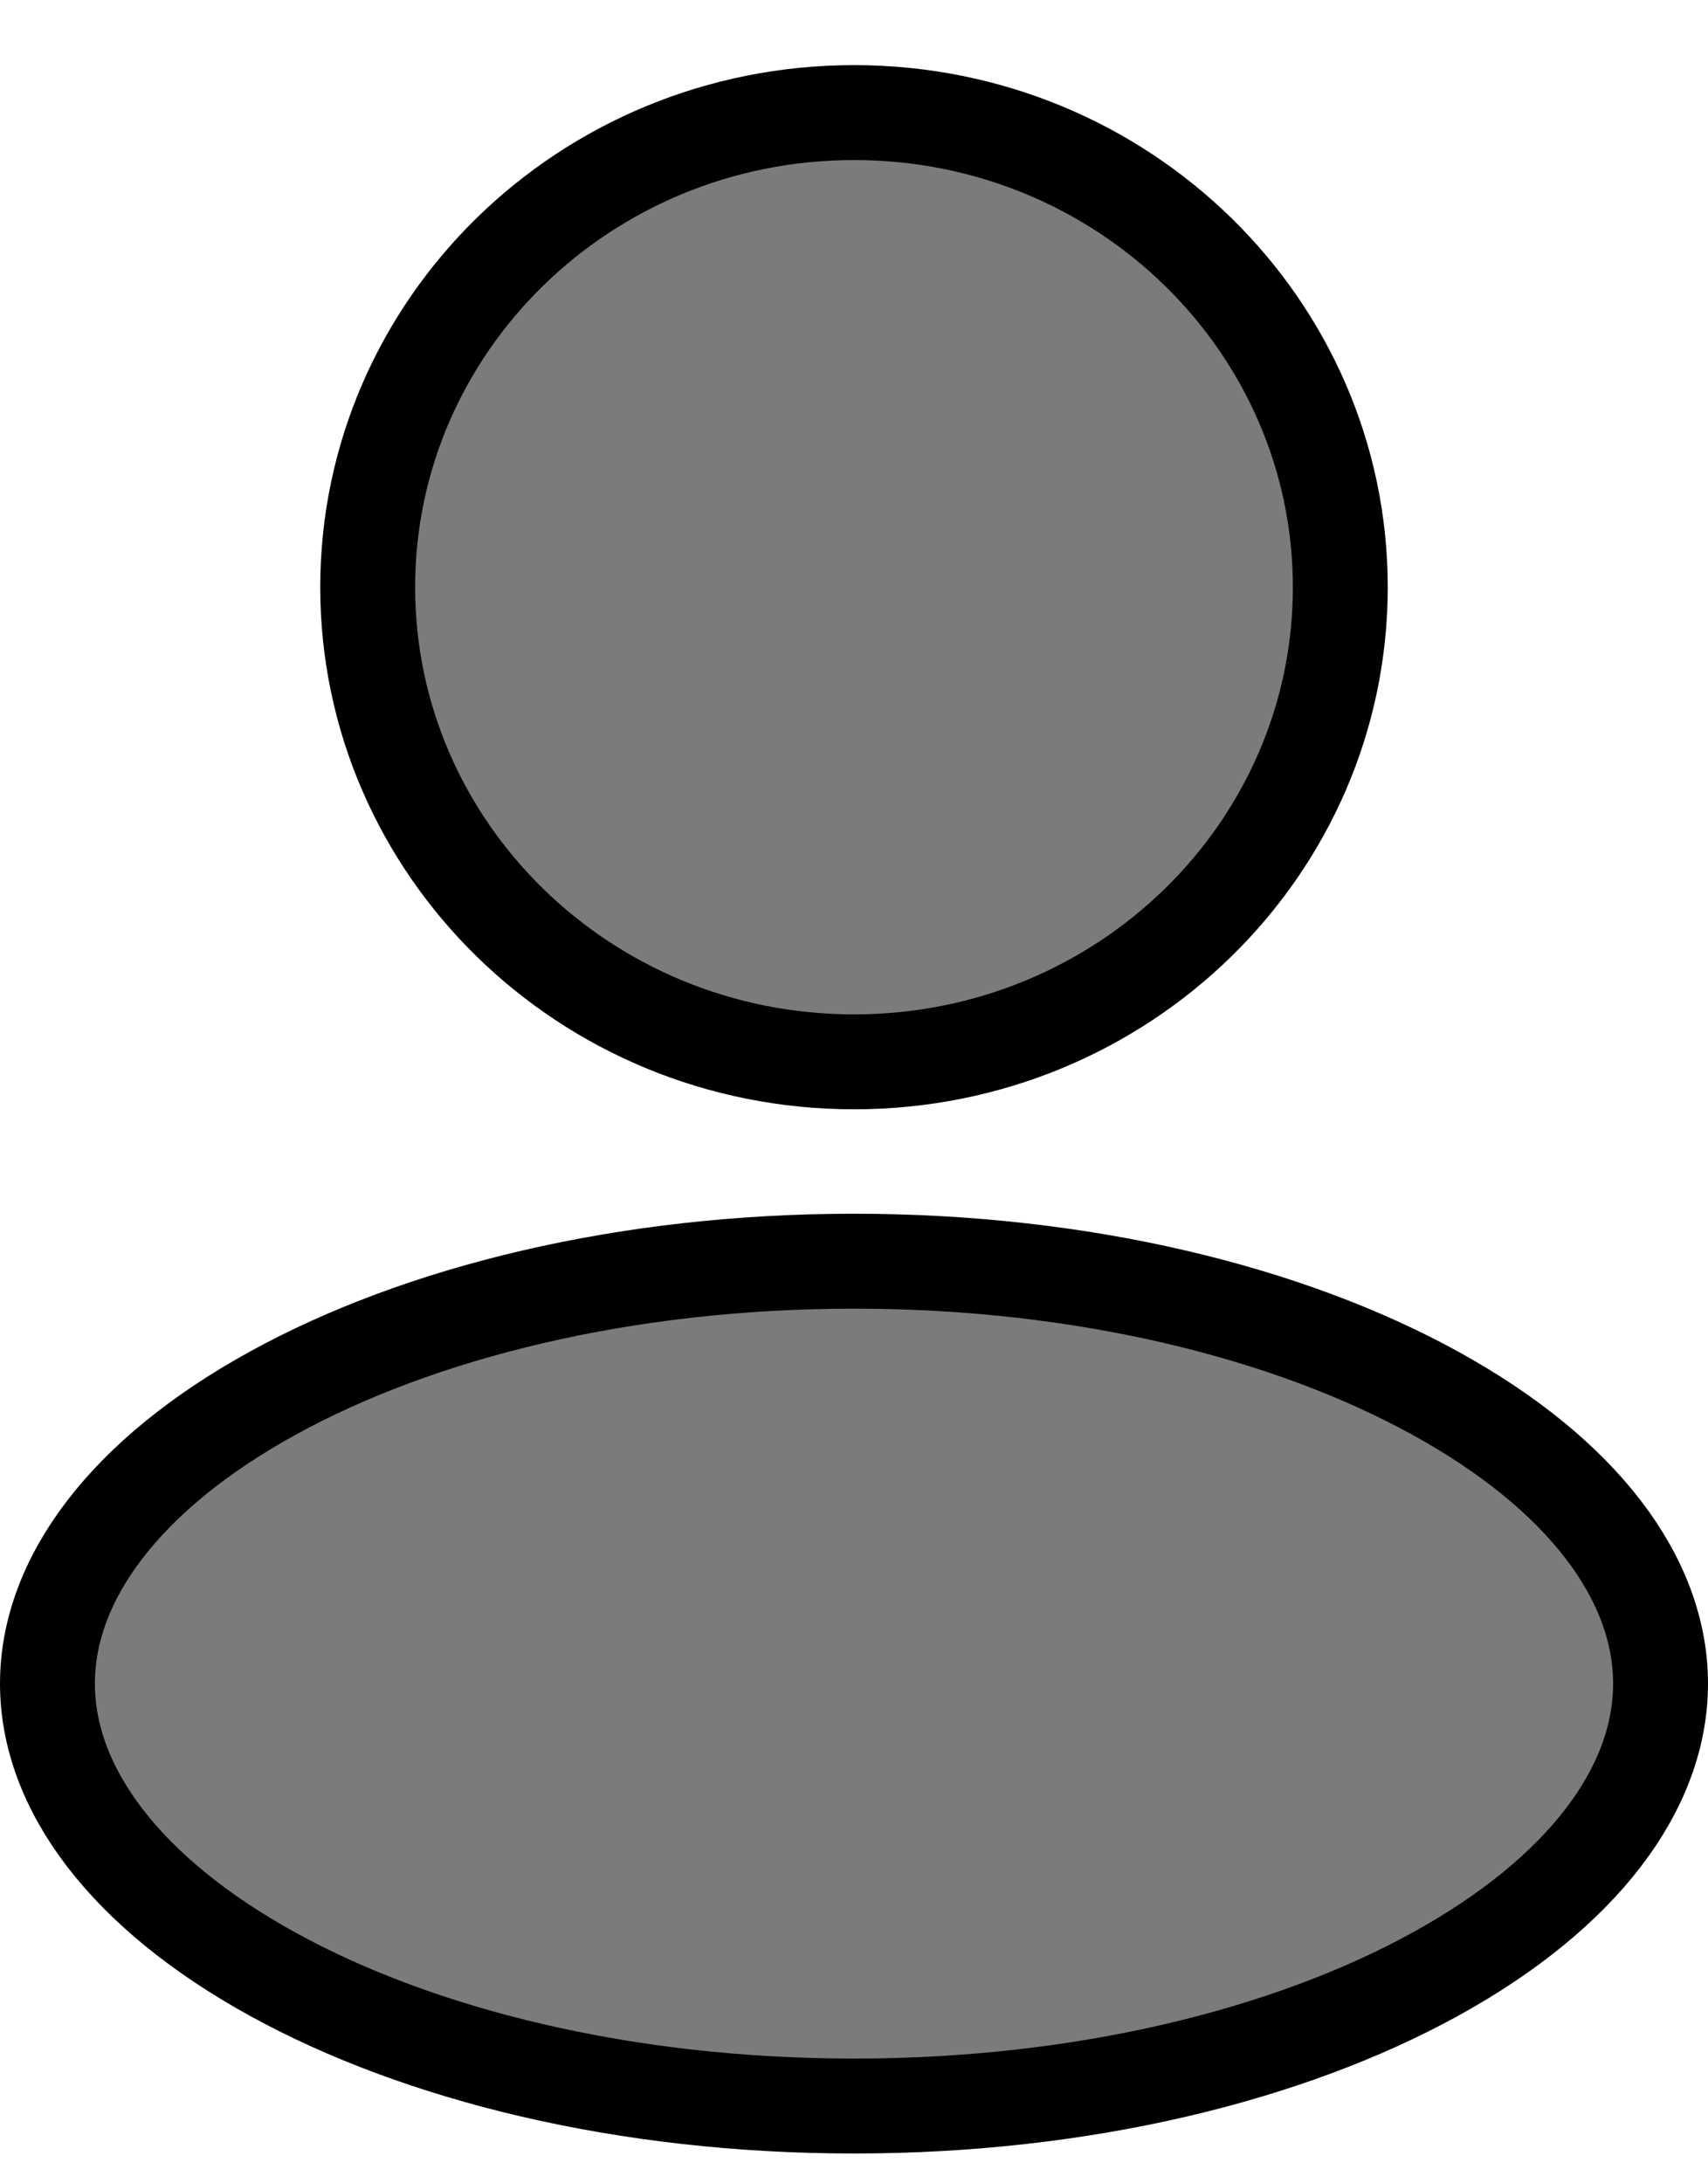 <svg width="18" height="23" viewBox="0 0 18 23" fill="none" xmlns="http://www.w3.org/2000/svg">
<path d="M9 13.286C11.418 13.286 13.581 13.827 15.123 14.675C16.683 15.532 17.5 16.636 17.5 17.736C17.5 18.837 16.683 19.941 15.123 20.799C13.581 21.647 11.417 22.186 9 22.186C6.583 22.186 4.419 21.647 2.877 20.799C1.317 19.941 0.5 18.837 0.5 17.736C0.5 16.636 1.317 15.532 2.877 14.675C4.419 13.827 6.583 13.286 9 13.286ZM9 1.186C11.841 1.186 14.125 3.436 14.125 6.186C14.125 8.937 11.841 11.186 9 11.186C6.159 11.186 3.875 8.937 3.875 6.186C3.875 3.436 6.159 1.186 9 1.186Z" fill="#7B7B7B" stroke="black"/>
</svg>

